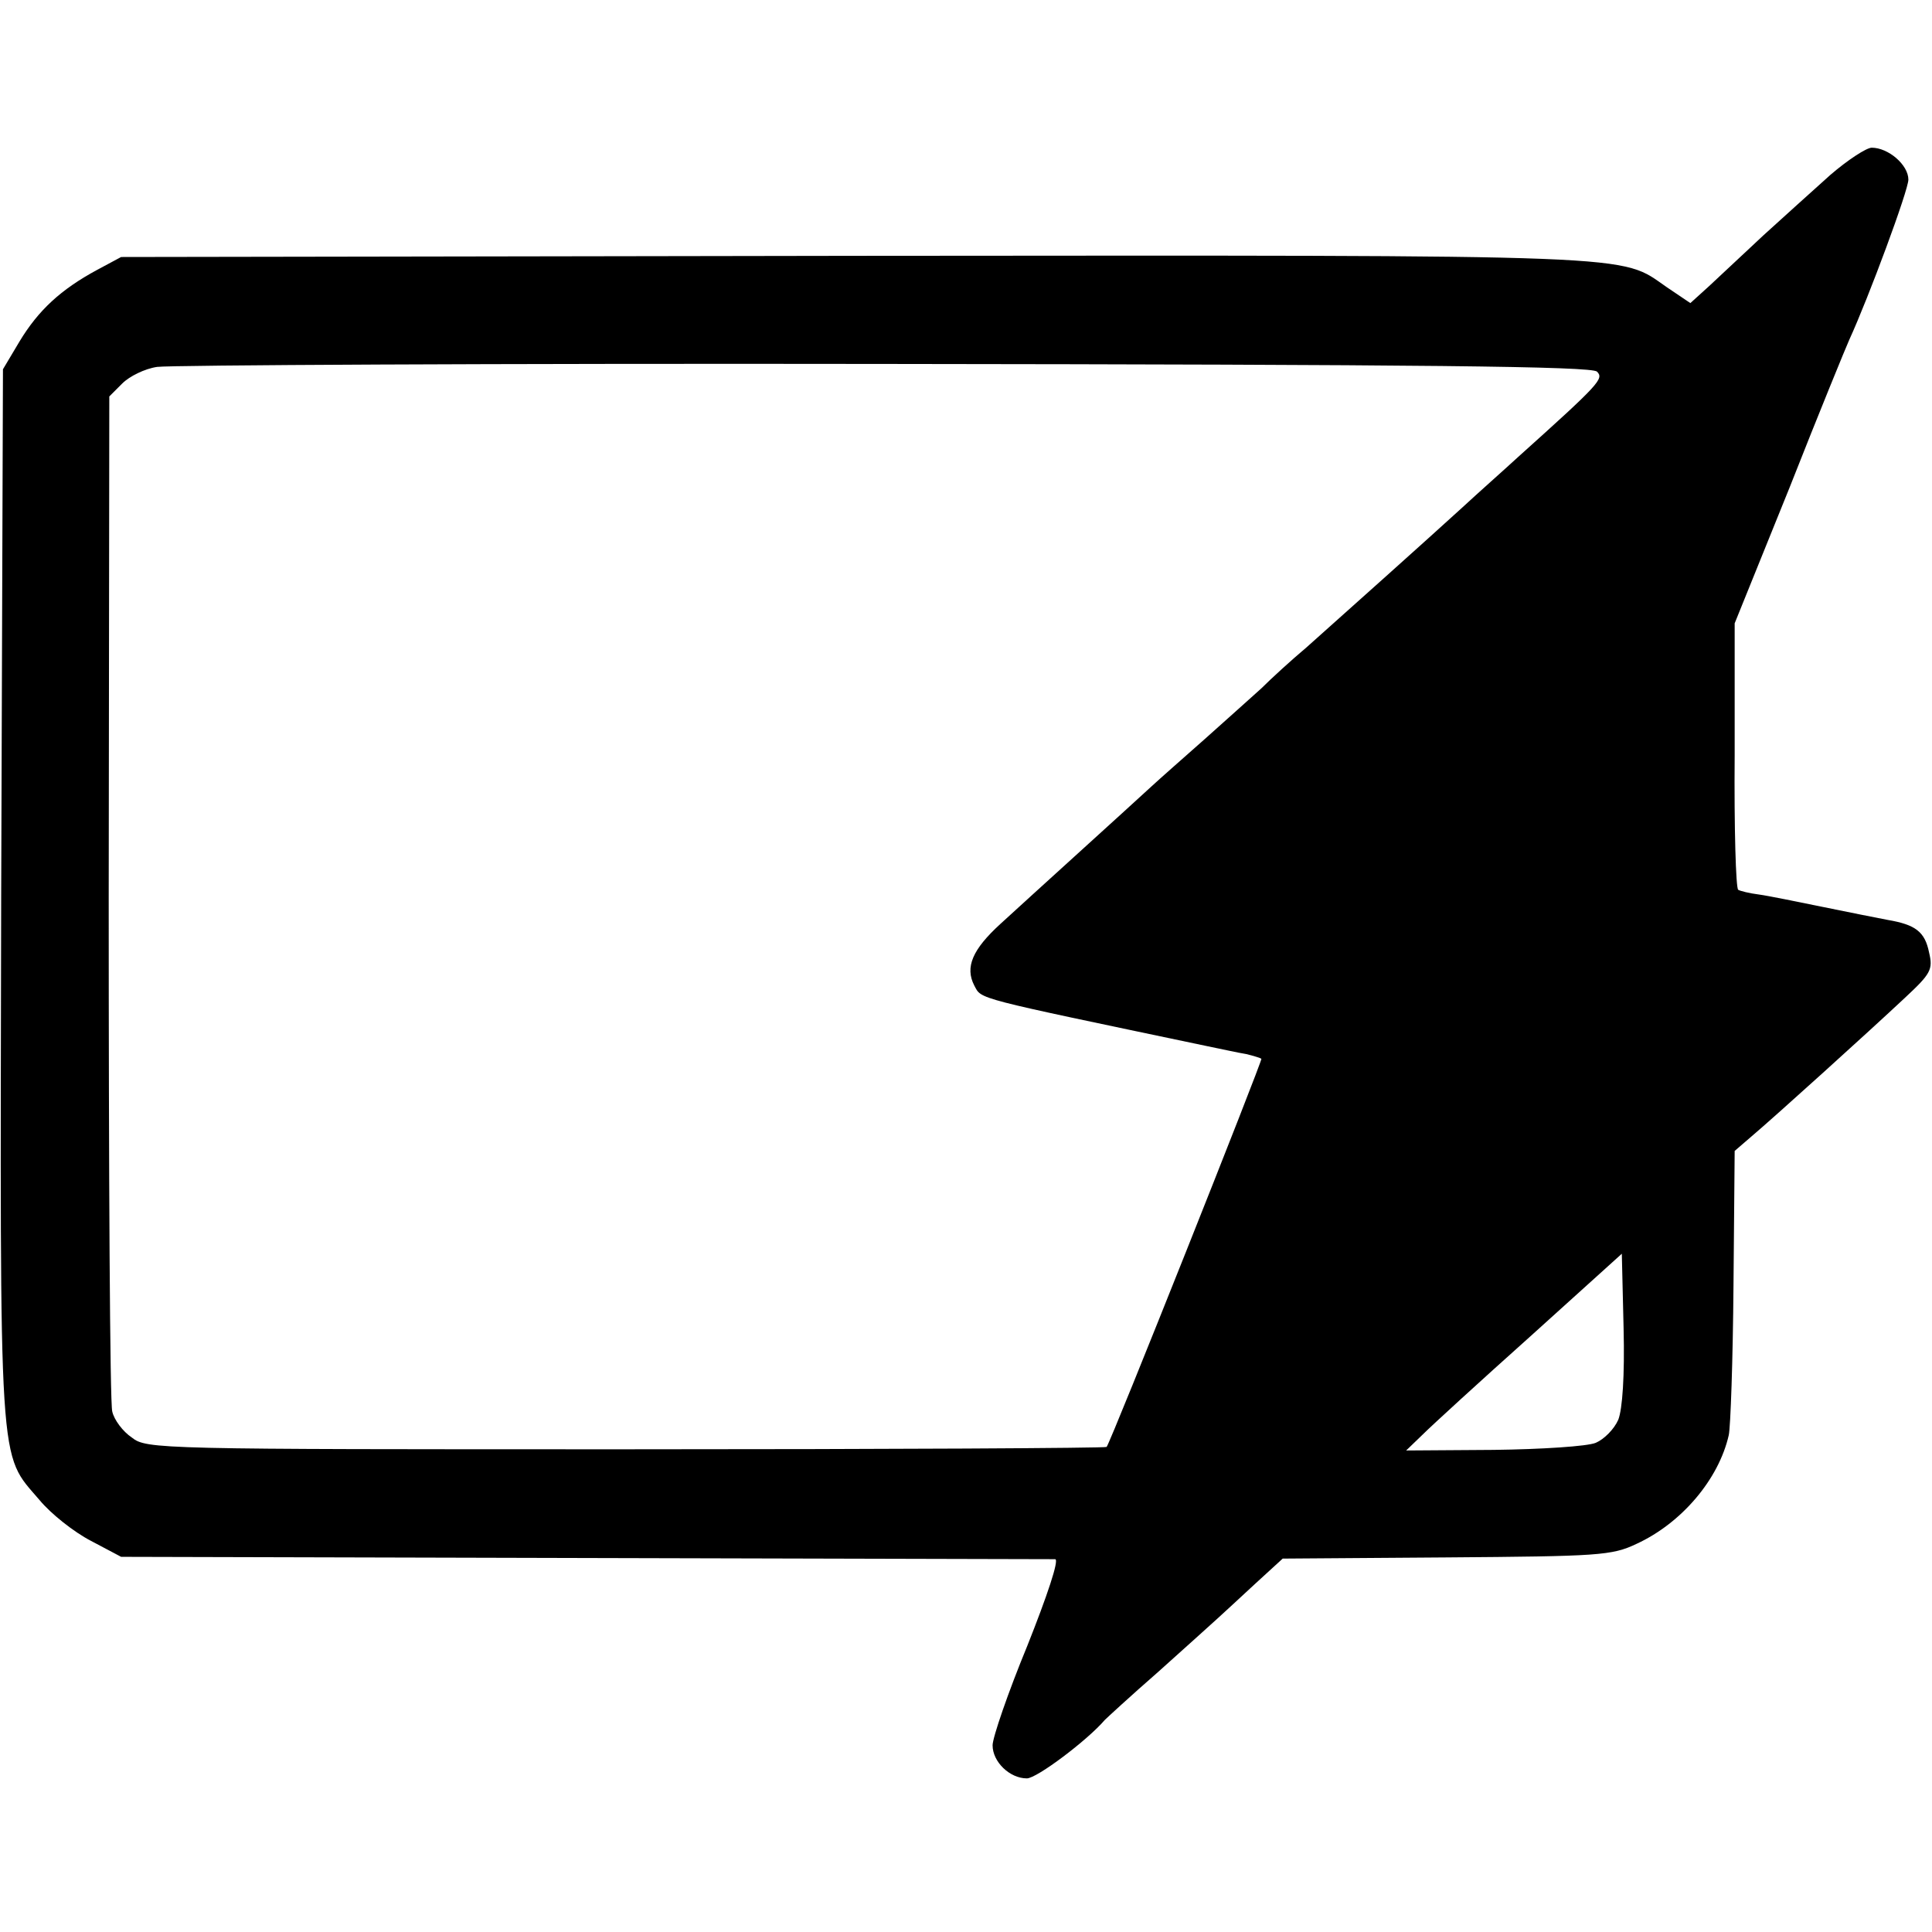<?xml version="1.0" standalone="no"?>
<!DOCTYPE svg PUBLIC "-//W3C//DTD SVG 20010904//EN"
 "http://www.w3.org/TR/2001/REC-SVG-20010904/DTD/svg10.dtd">
<svg version="1.0" xmlns="http://www.w3.org/2000/svg"
 width="327pt" height="327pt" viewBox="0 0 327 327"
 preserveAspectRatio="xMidYMid meet">
<g transform="translate(0,327) scale(0.1,-0.1)"
fill="#000000" stroke="none">
<path d="M3098 2974 c-29 -26 -80 -72 -113 -102 -33 -31 -74 -69 -92 -86 l-32
-29 -40 27 c-81 56 -25 54 -1372 53 l-1244 -2 -41 -22 c-61 -33 -99 -68 -131
-121 l-28 -47 -3 -890 c-2 -990 -5 -942 65 -1024 19 -23 58 -54 87 -69 l51
-27 785 -2 c432 -1 790 -2 796 -2 7 -1 -14 -63 -47 -146 -33 -80 -59 -156 -59
-169 0 -28 29 -56 58 -56 17 0 103 65 132 99 3 3 43 40 90 81 46 41 91 82 100
90 9 8 38 35 64 59 l47 43 277 2 c258 2 280 3 322 23 76 35 139 109 156 184 3
13 7 127 8 253 l2 228 29 25 c39 33 196 175 259 234 44 41 48 48 41 77 -7 35
-23 47 -70 55 -16 3 -66 13 -110 22 -44 9 -93 19 -108 21 -16 2 -32 6 -35 8
-4 2 -7 105 -6 228 l0 223 93 230 c50 127 96 239 101 250 33 72 100 253 100
271 0 25 -34 54 -62 54 -9 0 -41 -21 -70 -46z m-395 -333 c12 -12 5 -20 -133
-144 -25 -23 -68 -61 -95 -86 -58 -53 -199 -179 -264 -237 -25 -21 -59 -52
-76 -69 -18 -16 -61 -55 -96 -86 -35 -31 -76 -67 -90 -80 -39 -36 -207 -188
-256 -233 -47 -43 -60 -73 -44 -104 13 -24 -4 -19 391 -102 25 -5 56 -12 69
-14 13 -3 25 -7 26 -8 2 -3 -255 -649 -262 -657 -1 -2 -368 -4 -813 -4 -792 0
-812 0 -837 20 -15 10 -30 30 -33 44 -4 13 -6 405 -6 871 l1 847 22 22 c12 12
38 25 59 28 20 3 574 6 1231 5 916 -1 1197 -4 1206 -13z m36 -1774 c-7 -16
-24 -33 -38 -39 -14 -6 -92 -11 -173 -12 l-148 -1 28 27 c15 15 97 90 182 166
l155 140 3 -126 c2 -81 -2 -137 -9 -155z"/>
</g>
</svg>
